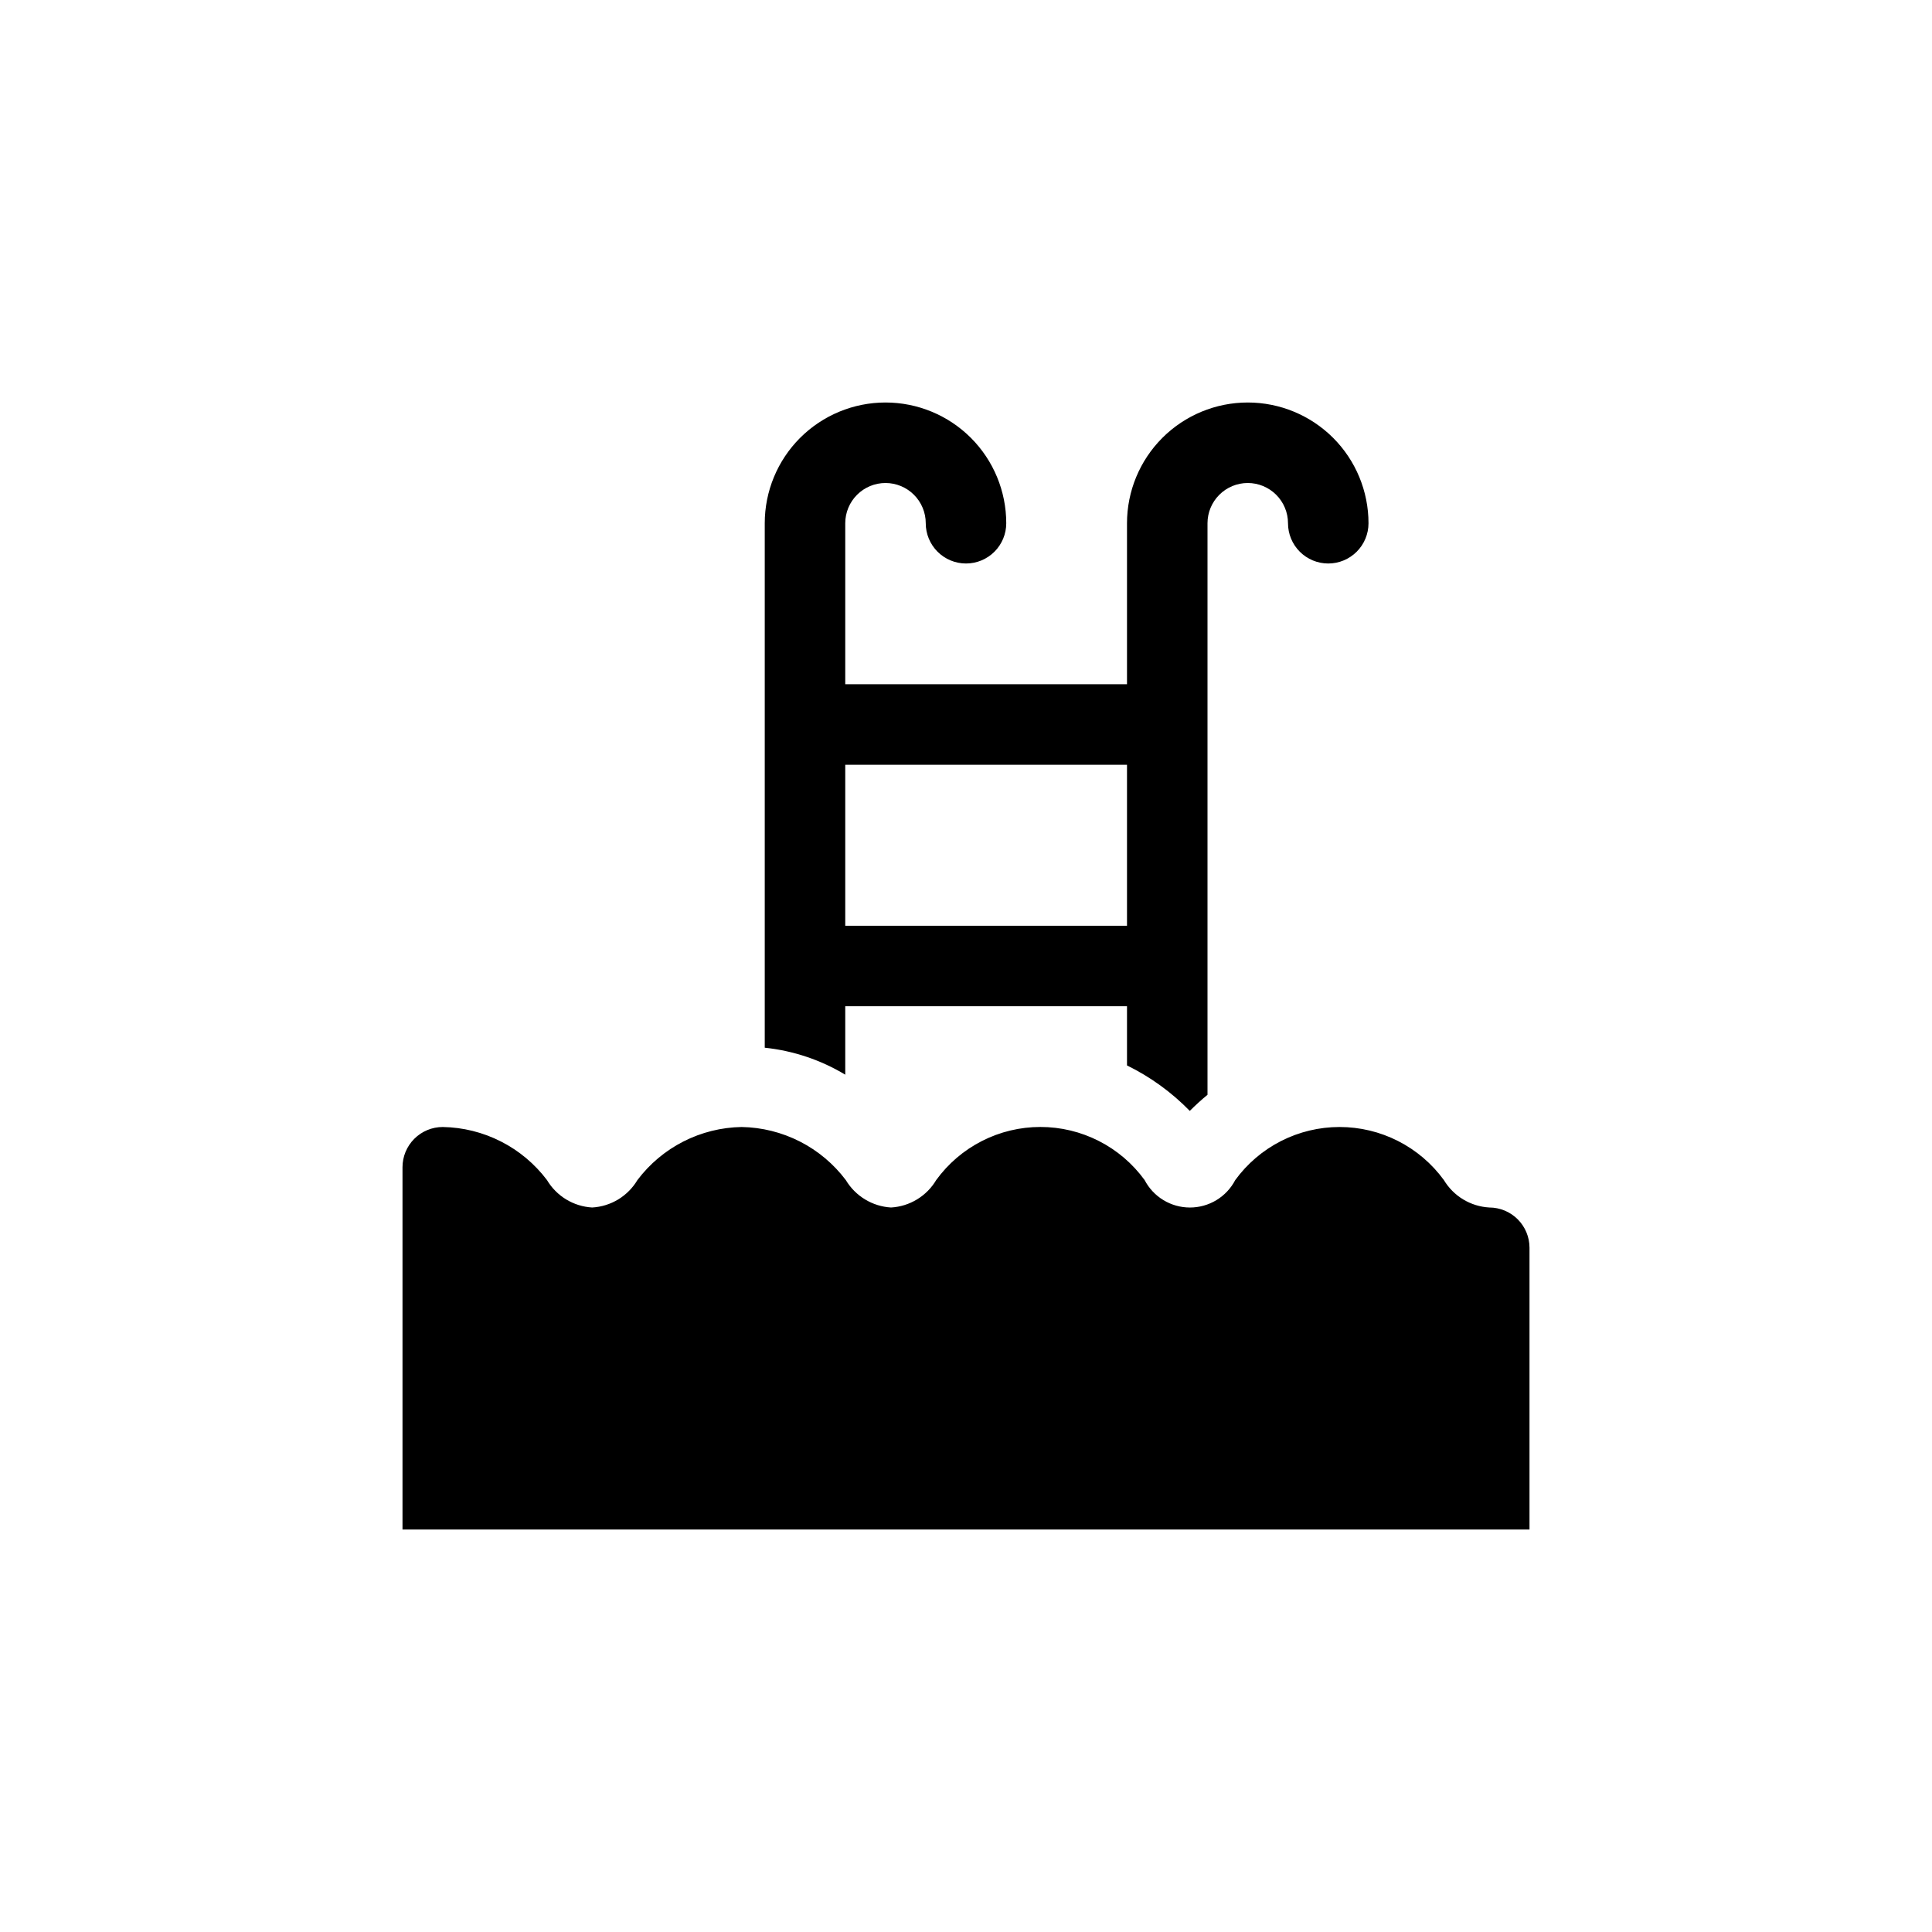 <svg viewBox="0 0 96 96" xmlns="http://www.w3.org/2000/svg">
<path d="M42 50H56V52.94C57.161 53.51 58.217 54.274 59.12 55.2C59.4 54.919 59.693 54.651 60 54.4V26C60 25.47 60.211 24.961 60.586 24.586C60.961 24.211 61.47 24 62 24C62.53 24 63.039 24.211 63.414 24.586C63.789 24.961 64 25.47 64 26C64 26.53 64.211 27.039 64.586 27.414C64.961 27.789 65.47 28 66 28C66.53 28 67.039 27.789 67.414 27.414C67.789 27.039 68 26.53 68 26C68 24.409 67.368 22.883 66.243 21.757C65.117 20.632 63.591 20 62 20C60.409 20 58.883 20.632 57.757 21.757C56.632 22.883 56 24.409 56 26V34H42V26C42 25.47 42.211 24.961 42.586 24.586C42.961 24.211 43.47 24 44 24C44.53 24 45.039 24.211 45.414 24.586C45.789 24.961 46 25.47 46 26C46 26.53 46.211 27.039 46.586 27.414C46.961 27.789 47.47 28 48 28C48.53 28 49.039 27.789 49.414 27.414C49.789 27.039 50 26.53 50 26C50 24.409 49.368 22.883 48.243 21.757C47.117 20.632 45.591 20 44 20C42.409 20 40.883 20.632 39.757 21.757C38.632 22.883 38 24.409 38 26V52.06C39.415 52.209 40.781 52.666 42 53.4V50ZM56 38V46H42V38H56Z" />
<path d="M74 60C73.542 59.973 73.097 59.835 72.704 59.598C72.312 59.361 71.983 59.031 71.746 58.638C71.151 57.821 70.371 57.156 69.47 56.697C68.57 56.239 67.573 56 66.562 56C65.551 56 64.555 56.239 63.654 56.697C62.753 57.156 61.973 57.821 61.378 58.638C61.163 59.049 60.84 59.394 60.443 59.634C60.046 59.874 59.591 60.001 59.127 60.001C58.663 60.001 58.208 59.874 57.811 59.634C57.414 59.394 57.091 59.049 56.876 58.638C56.282 57.82 55.504 57.155 54.603 56.696C53.703 56.237 52.707 55.998 51.697 55.998C50.687 55.998 49.691 56.237 48.791 56.696C47.89 57.155 47.112 57.82 46.518 58.638C46.284 59.031 45.957 59.361 45.566 59.598C45.174 59.836 44.731 59.974 44.274 60C43.818 59.973 43.375 59.835 42.984 59.598C42.593 59.361 42.265 59.032 42.03 58.64C41.424 57.835 40.643 57.179 39.745 56.721C38.847 56.264 37.857 56.017 36.85 56C35.843 56.017 34.854 56.264 33.956 56.721C33.059 57.178 32.278 57.834 31.672 58.638C31.438 59.031 31.11 59.361 30.719 59.599C30.327 59.836 29.883 59.974 29.426 60C28.969 59.974 28.525 59.836 28.133 59.599C27.742 59.361 27.414 59.031 27.18 58.638C26.574 57.834 25.792 57.178 24.894 56.721C23.997 56.264 23.007 56.017 22 56C21.47 56 20.961 56.211 20.586 56.586C20.211 56.961 20 57.47 20 58V76H76V62C76 61.47 75.789 60.961 75.414 60.586C75.039 60.211 74.53 60 74 60Z"/>
</svg>
